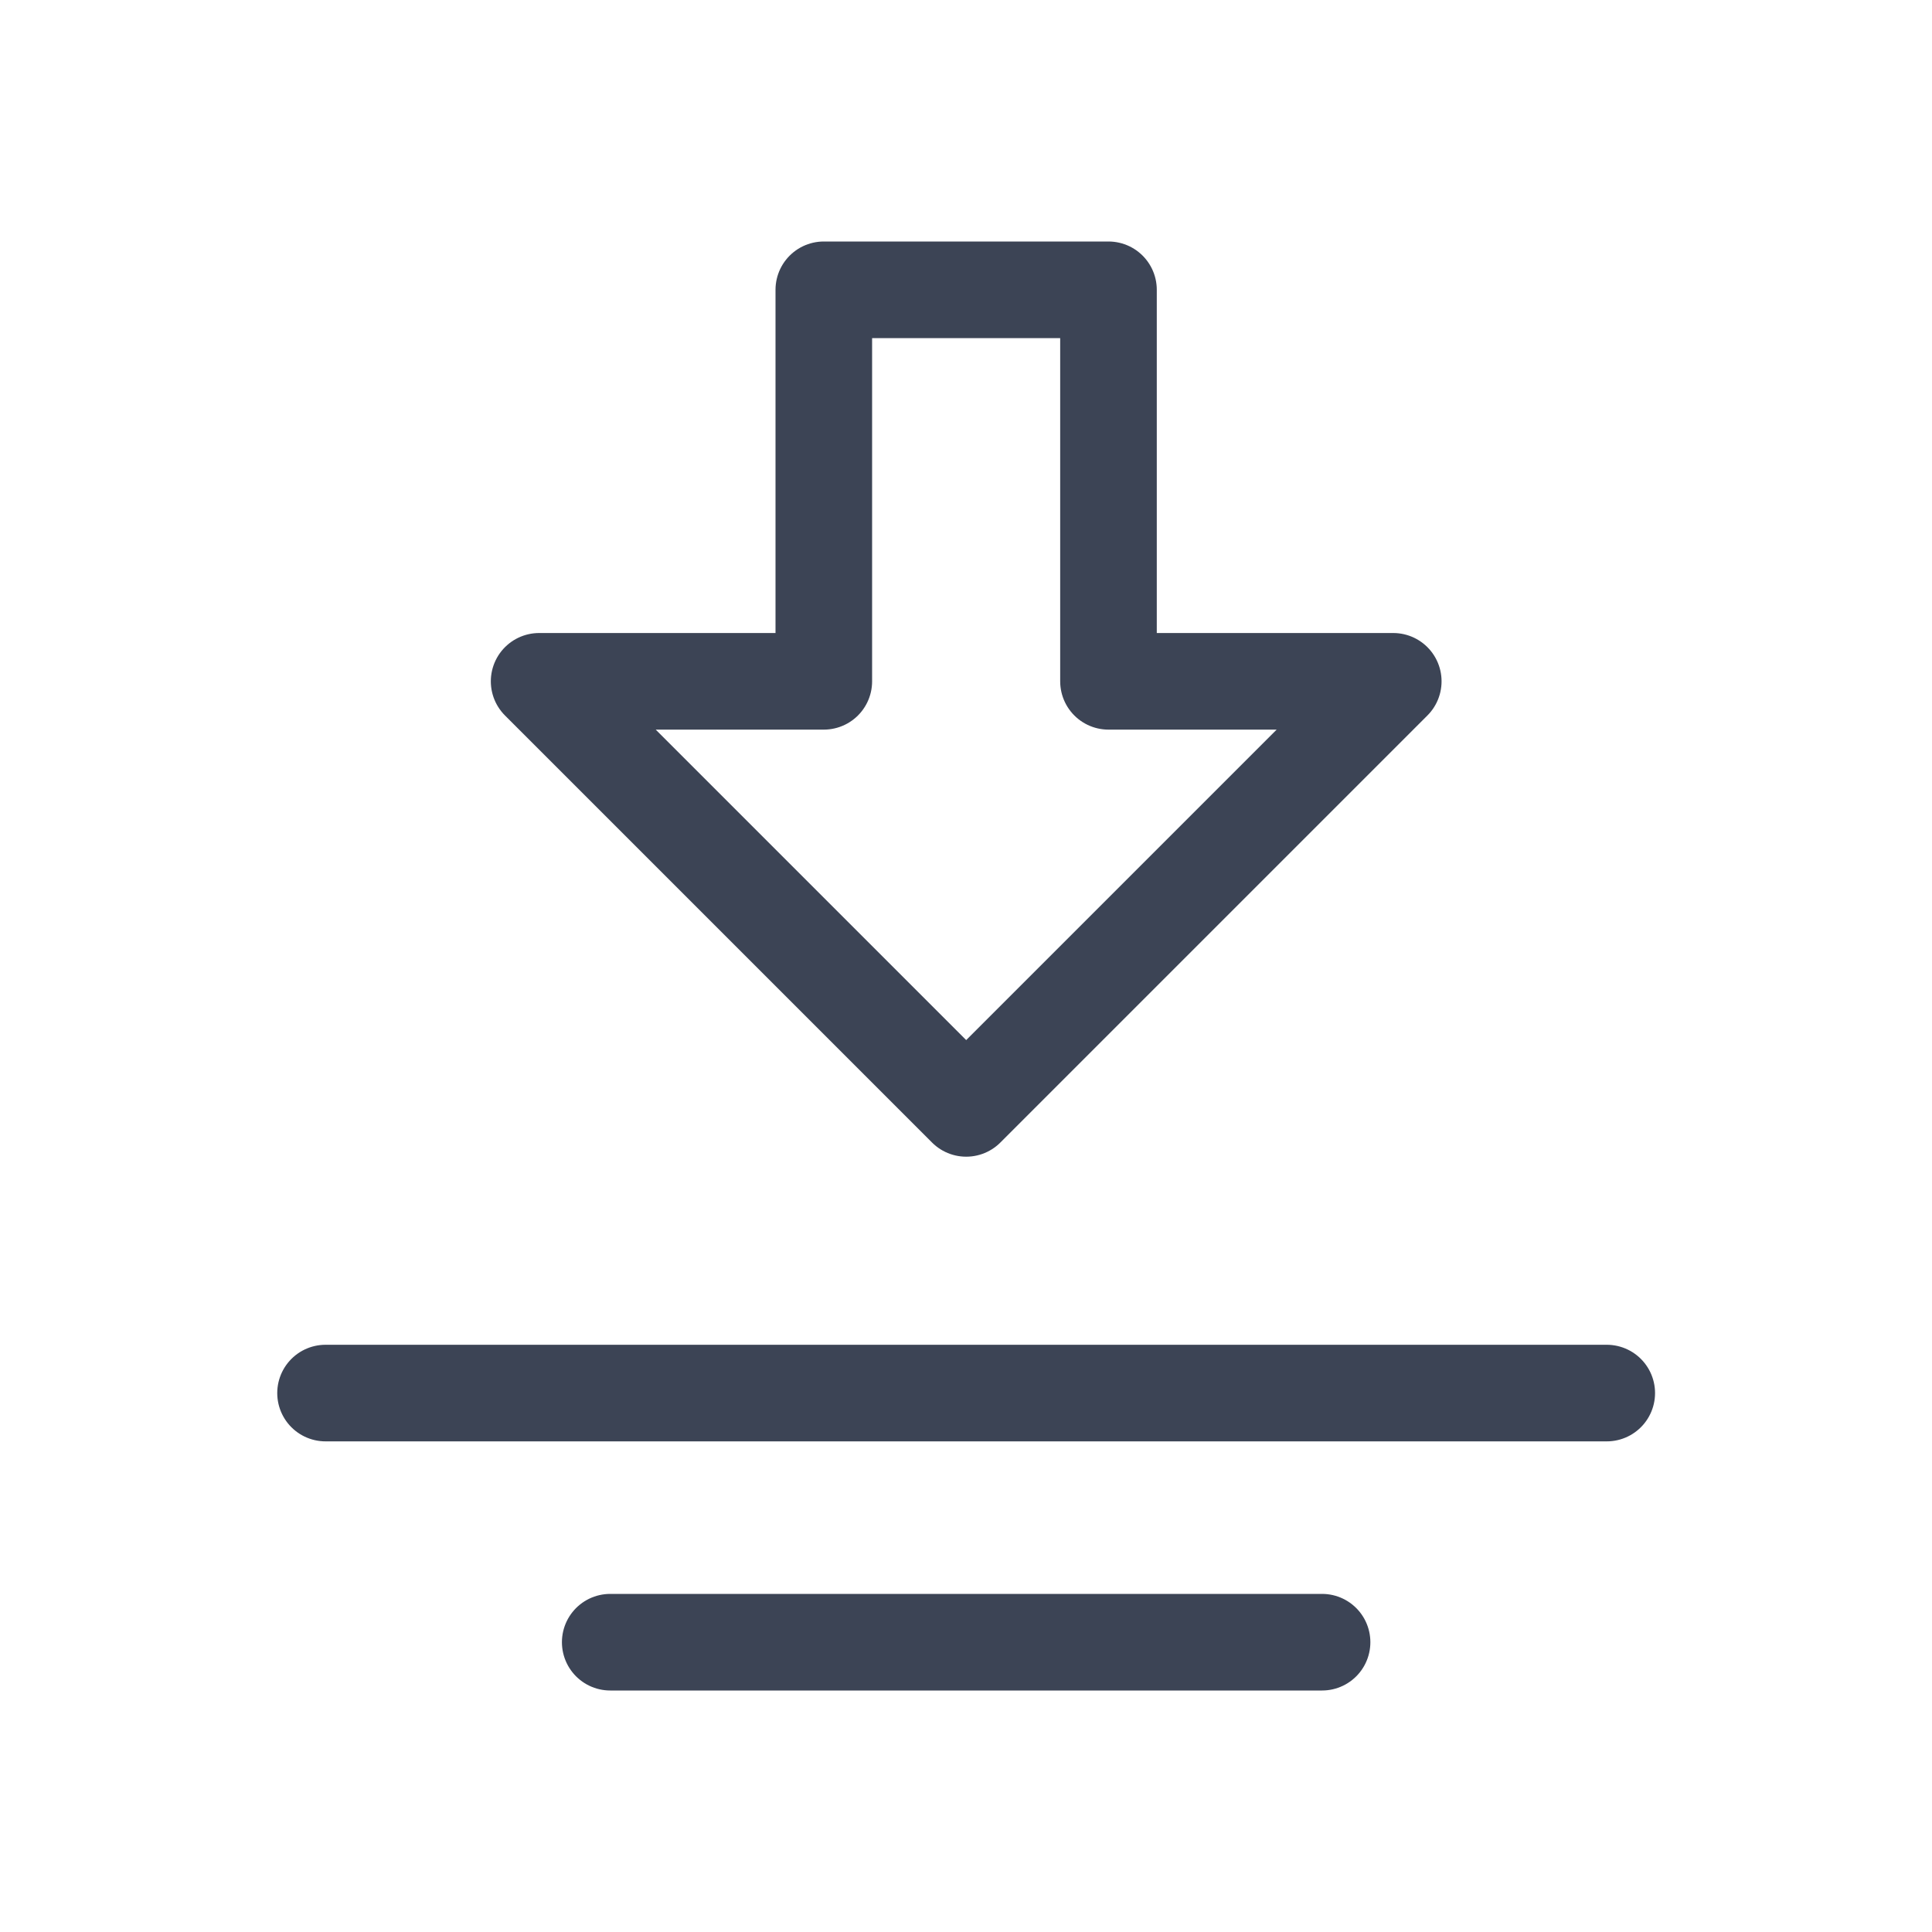 <svg width="20" height="20" viewBox="0 0 20 20" fill="none" xmlns="http://www.w3.org/2000/svg">
<path fill-rule="evenodd" clip-rule="evenodd" d="M10.002 11.474L5.581 7.053H8.528V3H11.475V7.053H14.423L10.002 11.474Z" stroke="#0C162B" stroke-opacity="0.8" stroke-linecap="round" stroke-linejoin="round"/>
<path d="M16.633 14.421H3.37" stroke="#0C162B" stroke-opacity="0.8" stroke-linecap="round"/>
<path d="M13.686 17H6.317" stroke="#0C162B" stroke-opacity="0.8" stroke-linecap="round"/>
</svg>
